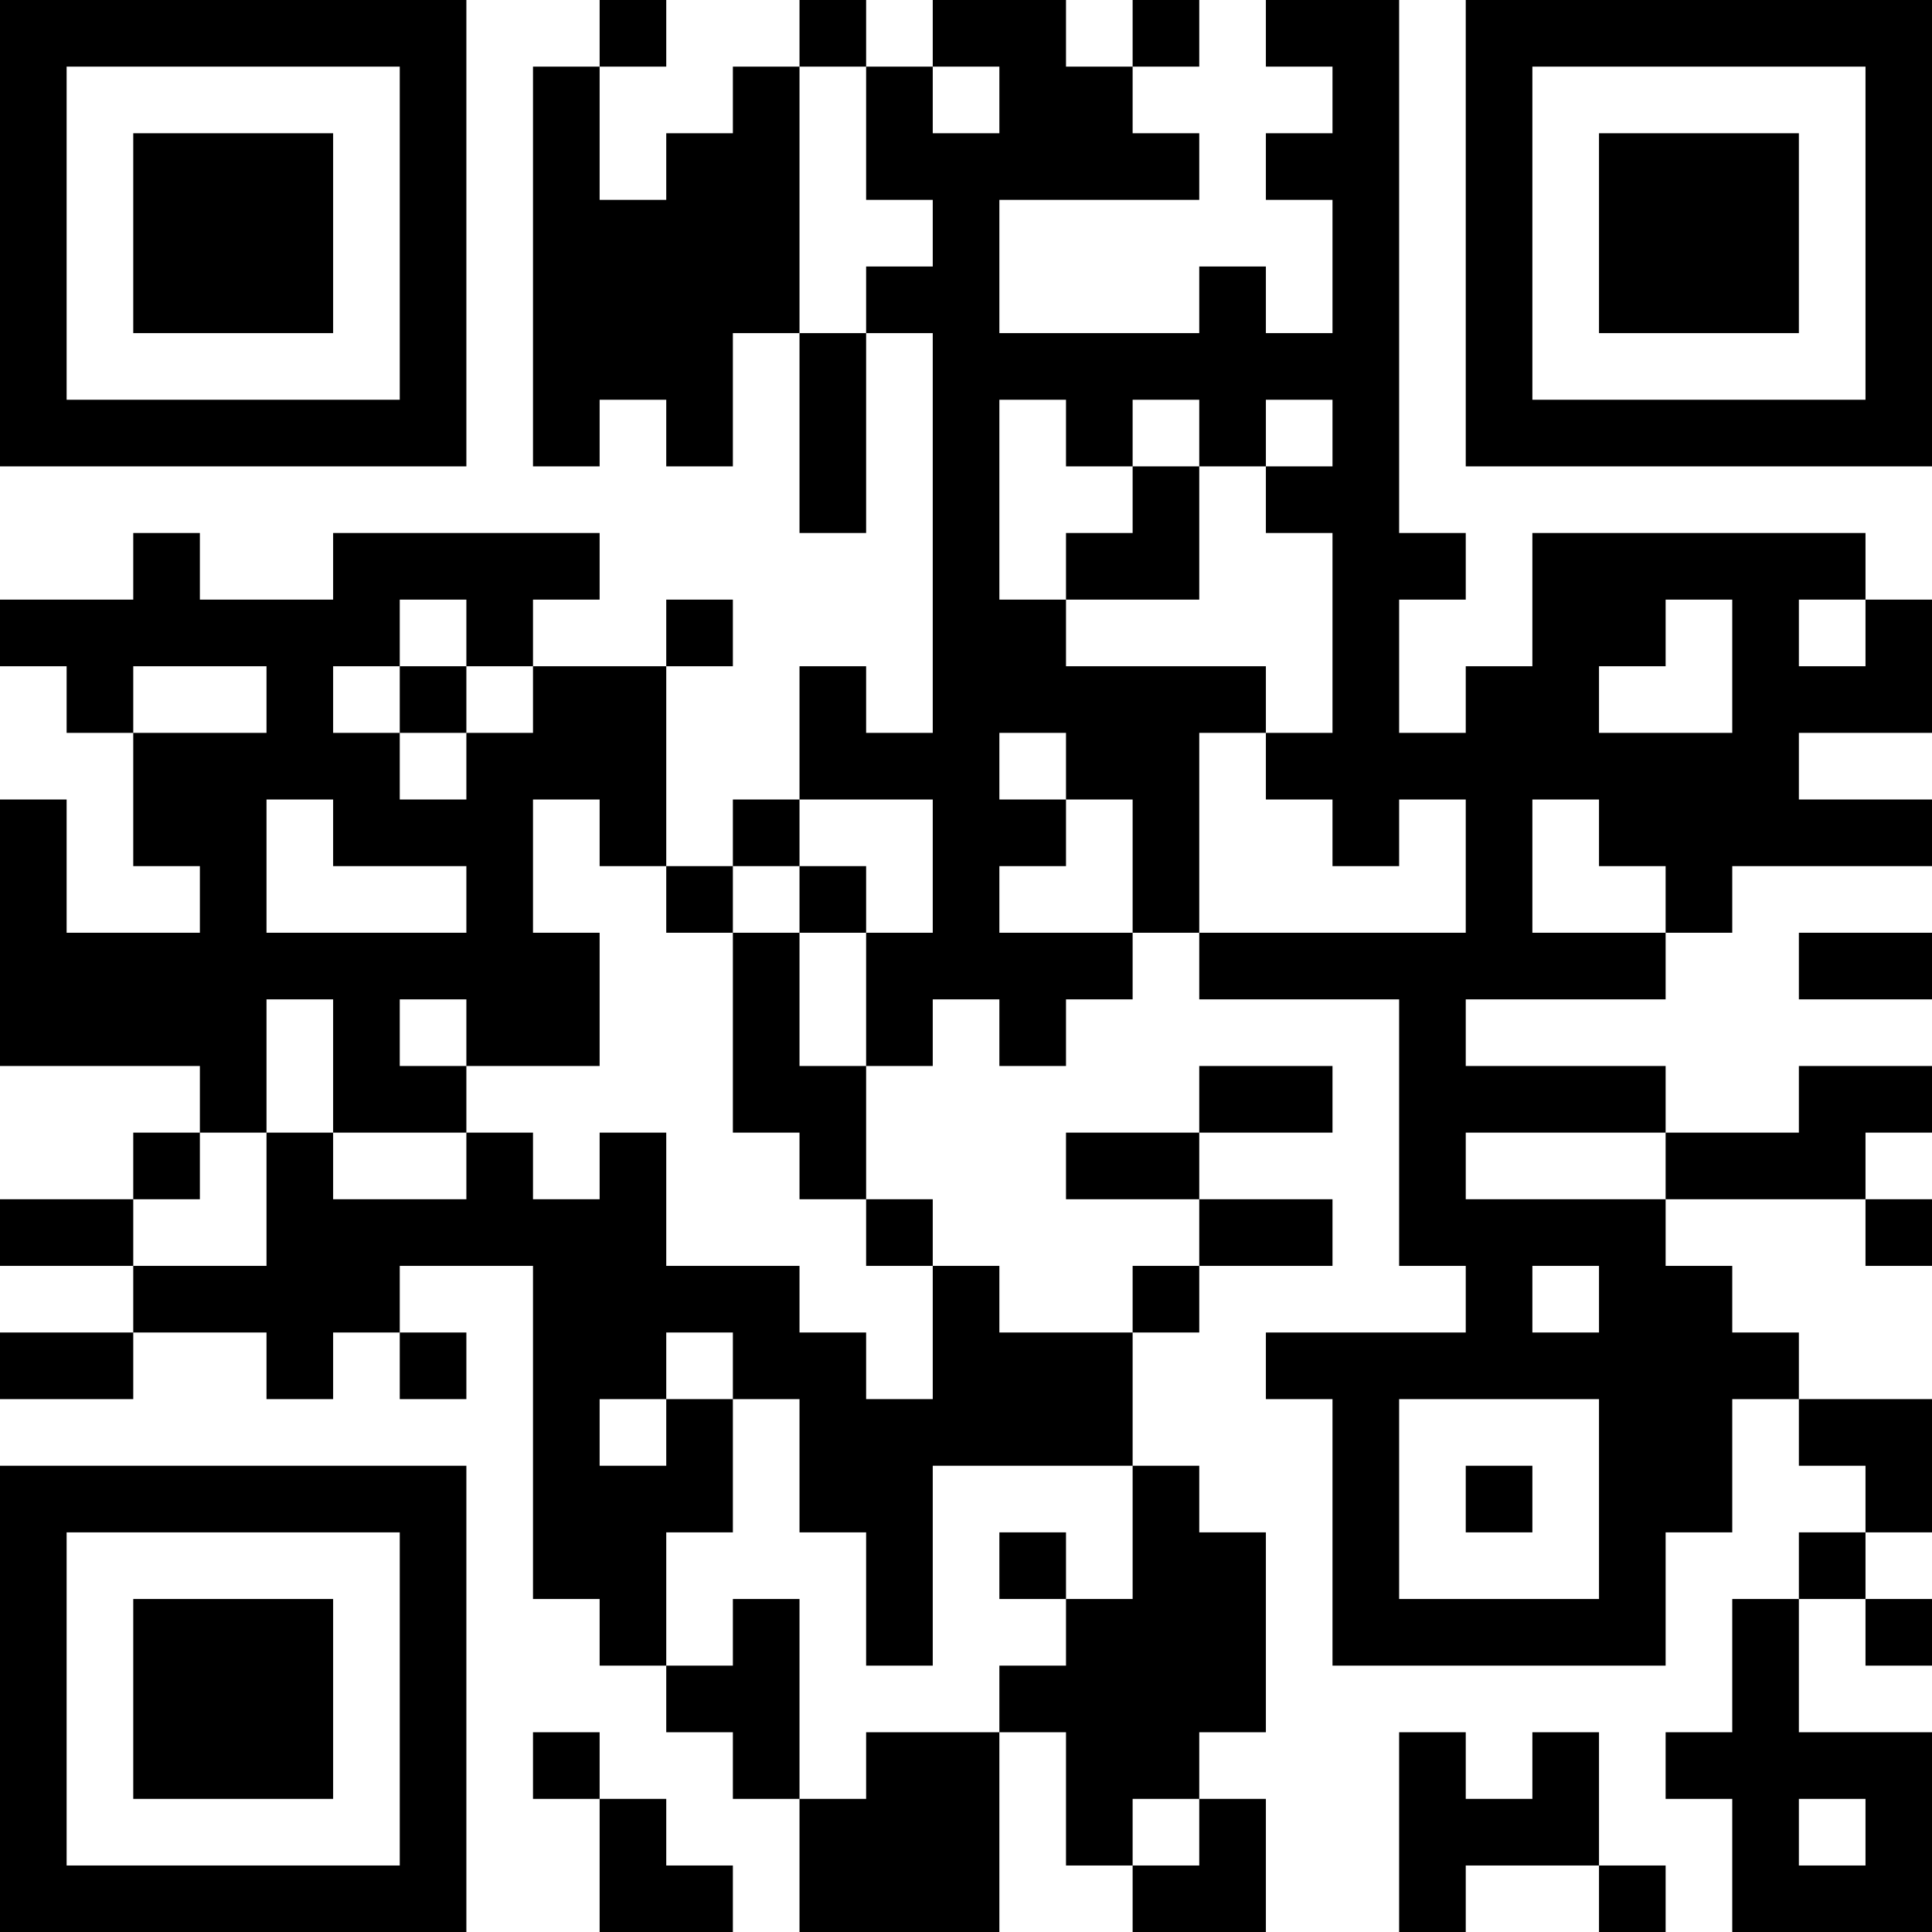 <?xml version="1.0" encoding="UTF-8"?>
<svg xmlns="http://www.w3.org/2000/svg" version="1.1" width="200" height="200" viewBox="0 0 200 200"><rect x="0" y="0" width="200" height="200" fill="#ffffff"/><g transform="scale(6.897)"><g transform="translate(0,0)"><path fill-rule="evenodd" d="M9 0L9 1L8 1L8 7L9 7L9 6L10 6L10 7L11 7L11 5L12 5L12 8L13 8L13 5L14 5L14 11L13 11L13 10L12 10L12 12L11 12L11 13L10 13L10 10L11 10L11 9L10 9L10 10L8 10L8 9L9 9L9 8L5 8L5 9L3 9L3 8L2 8L2 9L0 9L0 10L1 10L1 11L2 11L2 13L3 13L3 14L1 14L1 12L0 12L0 16L3 16L3 17L2 17L2 18L0 18L0 19L2 19L2 20L0 20L0 21L2 21L2 20L4 20L4 21L5 21L5 20L6 20L6 21L7 21L7 20L6 20L6 19L8 19L8 24L9 24L9 25L10 25L10 26L11 26L11 27L12 27L12 29L15 29L15 26L16 26L16 28L17 28L17 29L19 29L19 27L18 27L18 26L19 26L19 23L18 23L18 22L17 22L17 20L18 20L18 19L20 19L20 18L18 18L18 17L20 17L20 16L18 16L18 17L16 17L16 18L18 18L18 19L17 19L17 20L15 20L15 19L14 19L14 18L13 18L13 16L14 16L14 15L15 15L15 16L16 16L16 15L17 15L17 14L18 14L18 15L21 15L21 19L22 19L22 20L19 20L19 21L20 21L20 25L25 25L25 23L26 23L26 21L27 21L27 22L28 22L28 23L27 23L27 24L26 24L26 26L25 26L25 27L26 27L26 29L29 29L29 26L27 26L27 24L28 24L28 25L29 25L29 24L28 24L28 23L29 23L29 21L27 21L27 20L26 20L26 19L25 19L25 18L28 18L28 19L29 19L29 18L28 18L28 17L29 17L29 16L27 16L27 17L25 17L25 16L22 16L22 15L25 15L25 14L26 14L26 13L29 13L29 12L27 12L27 11L29 11L29 9L28 9L28 8L23 8L23 10L22 10L22 11L21 11L21 9L22 9L22 8L21 8L21 0L19 0L19 1L20 1L20 2L19 2L19 3L20 3L20 5L19 5L19 4L18 4L18 5L15 5L15 3L18 3L18 2L17 2L17 1L18 1L18 0L17 0L17 1L16 1L16 0L14 0L14 1L13 1L13 0L12 0L12 1L11 1L11 2L10 2L10 3L9 3L9 1L10 1L10 0ZM12 1L12 5L13 5L13 4L14 4L14 3L13 3L13 1ZM14 1L14 2L15 2L15 1ZM15 6L15 9L16 9L16 10L19 10L19 11L18 11L18 14L22 14L22 12L21 12L21 13L20 13L20 12L19 12L19 11L20 11L20 8L19 8L19 7L20 7L20 6L19 6L19 7L18 7L18 6L17 6L17 7L16 7L16 6ZM17 7L17 8L16 8L16 9L18 9L18 7ZM6 9L6 10L5 10L5 11L6 11L6 12L7 12L7 11L8 11L8 10L7 10L7 9ZM25 9L25 10L24 10L24 11L26 11L26 9ZM27 9L27 10L28 10L28 9ZM2 10L2 11L4 11L4 10ZM6 10L6 11L7 11L7 10ZM15 11L15 12L16 12L16 13L15 13L15 14L17 14L17 12L16 12L16 11ZM4 12L4 14L7 14L7 13L5 13L5 12ZM8 12L8 14L9 14L9 16L7 16L7 15L6 15L6 16L7 16L7 17L5 17L5 15L4 15L4 17L3 17L3 18L2 18L2 19L4 19L4 17L5 17L5 18L7 18L7 17L8 17L8 18L9 18L9 17L10 17L10 19L12 19L12 20L13 20L13 21L14 21L14 19L13 19L13 18L12 18L12 17L11 17L11 14L12 14L12 16L13 16L13 14L14 14L14 12L12 12L12 13L11 13L11 14L10 14L10 13L9 13L9 12ZM23 12L23 14L25 14L25 13L24 13L24 12ZM12 13L12 14L13 14L13 13ZM27 14L27 15L29 15L29 14ZM22 17L22 18L25 18L25 17ZM23 19L23 20L24 20L24 19ZM10 20L10 21L9 21L9 22L10 22L10 21L11 21L11 23L10 23L10 25L11 25L11 24L12 24L12 27L13 27L13 26L15 26L15 25L16 25L16 24L17 24L17 22L14 22L14 25L13 25L13 23L12 23L12 21L11 21L11 20ZM21 21L21 24L24 24L24 21ZM22 22L22 23L23 23L23 22ZM15 23L15 24L16 24L16 23ZM8 26L8 27L9 27L9 29L11 29L11 28L10 28L10 27L9 27L9 26ZM21 26L21 29L22 29L22 28L24 28L24 29L25 29L25 28L24 28L24 26L23 26L23 27L22 27L22 26ZM17 27L17 28L18 28L18 27ZM27 27L27 28L28 28L28 27ZM0 0L0 7L7 7L7 0ZM1 1L1 6L6 6L6 1ZM2 2L2 5L5 5L5 2ZM22 0L22 7L29 7L29 0ZM23 1L23 6L28 6L28 1ZM24 2L24 5L27 5L27 2ZM0 22L0 29L7 29L7 22ZM1 23L1 28L6 28L6 23ZM2 24L2 27L5 27L5 24Z" fill="#000000"/></g></g></svg>
